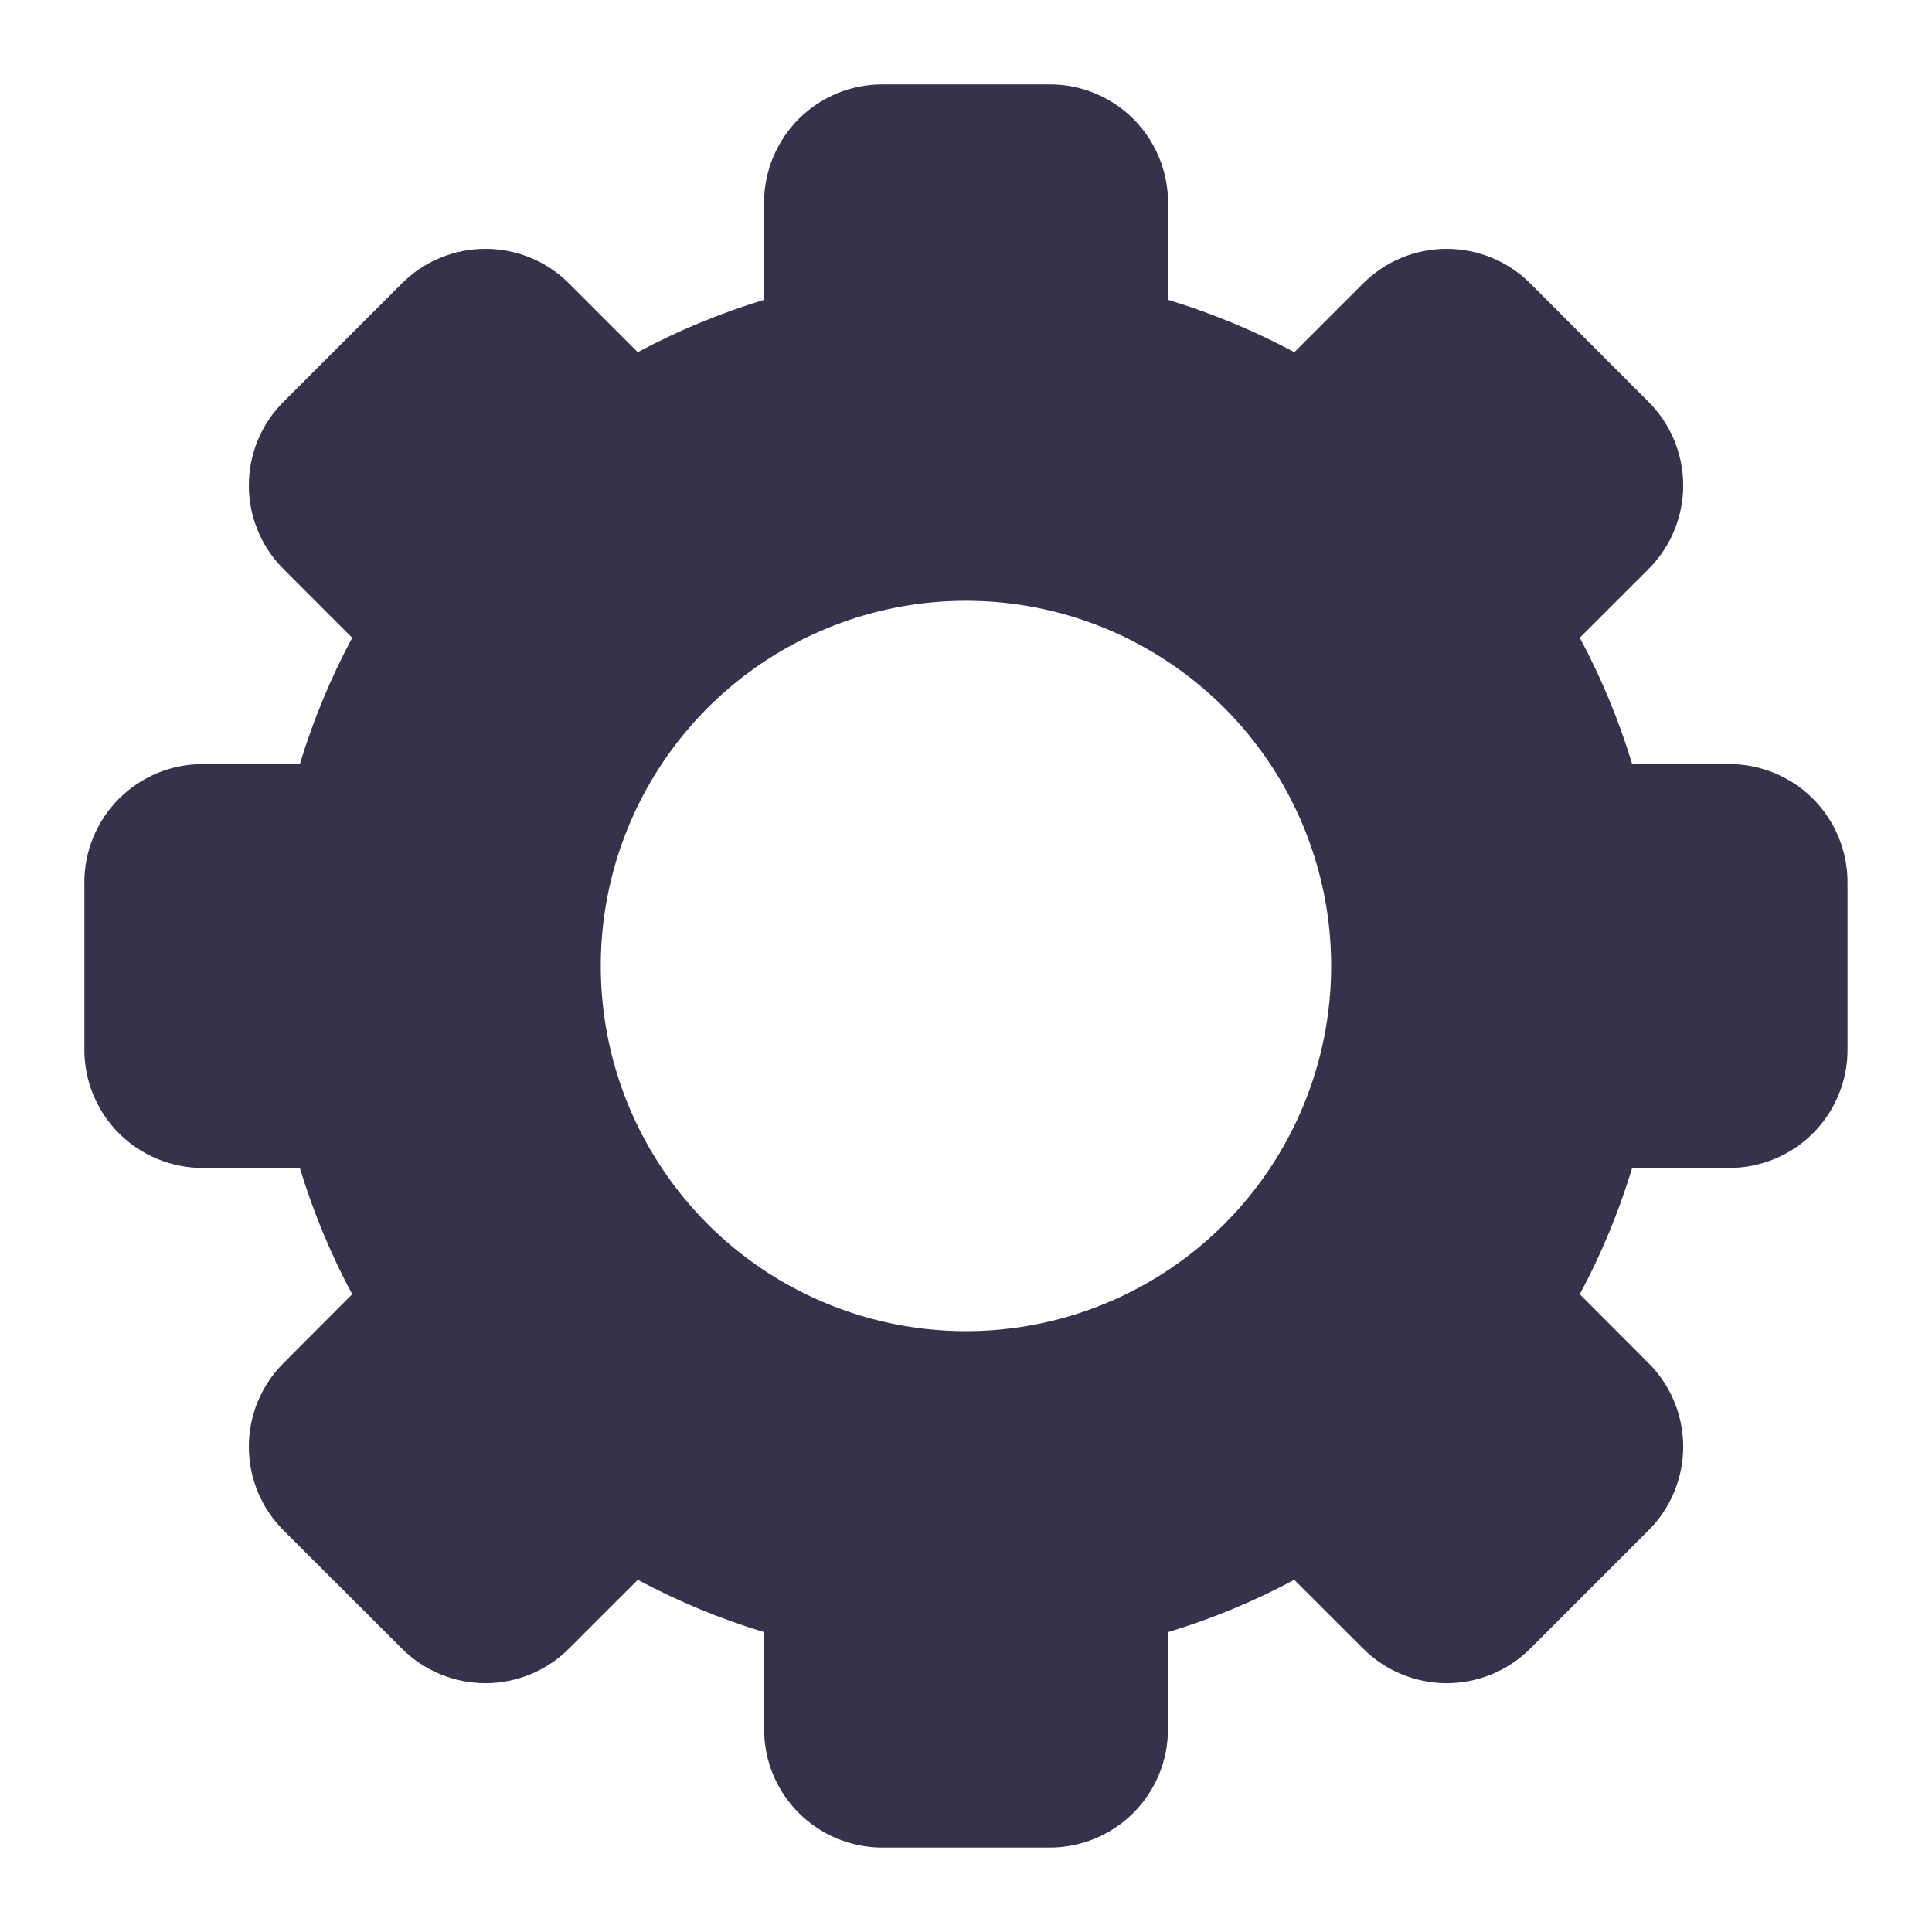 <svg width="40" height="40" viewBox="0 0 40 40" fill="none" xmlns="http://www.w3.org/2000/svg">
<path d="M35.805 15.819H33.792C33.518 14.914 33.155 14.038 32.708 13.204L34.131 11.781C34.359 11.554 34.539 11.284 34.662 10.987C34.785 10.69 34.849 10.372 34.849 10.051C34.849 9.729 34.785 9.411 34.662 9.114C34.539 8.817 34.359 8.547 34.131 8.32L31.683 5.869C31.455 5.641 31.186 5.461 30.889 5.338C30.592 5.215 30.273 5.152 29.952 5.152C29.631 5.152 29.312 5.215 29.015 5.338C28.718 5.461 28.449 5.641 28.221 5.869L26.798 7.292C25.964 6.845 25.088 6.482 24.183 6.208V4.193C24.183 3.872 24.119 3.554 23.996 3.257C23.873 2.96 23.693 2.69 23.466 2.463C23.238 2.236 22.969 2.056 22.672 1.933C22.375 1.81 22.057 1.746 21.735 1.747H18.267C17.945 1.746 17.627 1.81 17.33 1.933C17.033 2.056 16.764 2.236 16.536 2.463C16.309 2.69 16.129 2.96 16.006 3.257C15.883 3.554 15.819 3.872 15.819 4.193V6.208C14.914 6.482 14.038 6.845 13.204 7.292L11.781 5.869C11.554 5.641 11.284 5.461 10.987 5.338C10.69 5.215 10.372 5.152 10.051 5.152C9.729 5.152 9.411 5.215 9.114 5.338C8.817 5.461 8.547 5.641 8.32 5.869L5.869 8.32C5.641 8.547 5.461 8.817 5.338 9.114C5.215 9.411 5.152 9.729 5.152 10.051C5.152 10.372 5.215 10.69 5.338 10.987C5.461 11.284 5.641 11.554 5.869 11.781L7.292 13.205C6.845 14.039 6.482 14.915 6.208 15.82H4.193C3.872 15.82 3.554 15.883 3.257 16.006C2.96 16.129 2.69 16.31 2.463 16.537C2.236 16.764 2.055 17.034 1.933 17.331C1.81 17.628 1.746 17.946 1.747 18.267V21.734C1.747 22.055 1.81 22.373 1.933 22.67C2.056 22.967 2.236 23.237 2.463 23.464C2.69 23.691 2.96 23.872 3.257 23.994C3.554 24.117 3.872 24.181 4.193 24.181H6.208C6.482 25.086 6.845 25.962 7.292 26.796L5.869 28.222C5.641 28.449 5.461 28.719 5.338 29.015C5.215 29.312 5.152 29.631 5.152 29.952C5.152 30.273 5.215 30.592 5.338 30.889C5.461 31.186 5.641 31.456 5.869 31.683L8.32 34.131C8.547 34.359 8.817 34.539 9.114 34.662C9.411 34.785 9.729 34.849 10.051 34.849C10.372 34.849 10.69 34.785 10.987 34.662C11.284 34.539 11.554 34.359 11.781 34.131L13.205 32.708C14.039 33.155 14.915 33.518 15.82 33.792V35.805C15.82 36.126 15.883 36.444 16.006 36.741C16.129 37.038 16.31 37.308 16.537 37.535C16.764 37.762 17.034 37.943 17.331 38.065C17.628 38.188 17.946 38.252 18.267 38.252H21.734C22.055 38.252 22.373 38.188 22.67 38.065C22.967 37.943 23.237 37.762 23.464 37.535C23.692 37.308 23.872 37.038 23.995 36.741C24.118 36.444 24.181 36.126 24.181 35.805V33.792C25.087 33.518 25.963 33.155 26.796 32.708L28.221 34.131C28.449 34.359 28.718 34.539 29.015 34.662C29.312 34.785 29.631 34.849 29.952 34.849C30.273 34.849 30.592 34.785 30.889 34.662C31.186 34.539 31.455 34.359 31.683 34.131L34.131 31.683C34.359 31.456 34.539 31.186 34.662 30.889C34.785 30.592 34.849 30.273 34.849 29.952C34.849 29.631 34.785 29.312 34.662 29.015C34.539 28.719 34.359 28.449 34.131 28.222L32.708 26.796C33.155 25.962 33.518 25.086 33.792 24.181H35.805C36.126 24.181 36.444 24.117 36.741 23.994C37.038 23.871 37.308 23.691 37.535 23.464C37.762 23.236 37.943 22.967 38.065 22.67C38.188 22.373 38.252 22.055 38.251 21.733V18.267C38.252 17.945 38.188 17.627 38.065 17.33C37.943 17.033 37.762 16.764 37.535 16.536C37.308 16.309 37.038 16.129 36.741 16.006C36.444 15.883 36.126 15.819 35.805 15.819ZM20 27.56C18.505 27.56 17.043 27.117 15.799 26.286C14.556 25.455 13.587 24.274 13.014 22.893C12.442 21.511 12.292 19.991 12.584 18.524C12.876 17.058 13.596 15.711 14.653 14.653C15.711 13.596 17.058 12.876 18.524 12.584C19.991 12.292 21.511 12.442 22.893 13.014C24.274 13.587 25.455 14.556 26.286 15.799C27.117 17.043 27.56 18.505 27.56 20C27.56 22.005 26.763 23.928 25.345 25.346C23.928 26.763 22.005 27.56 20 27.56Z" fill="#36324C"/>
</svg>
